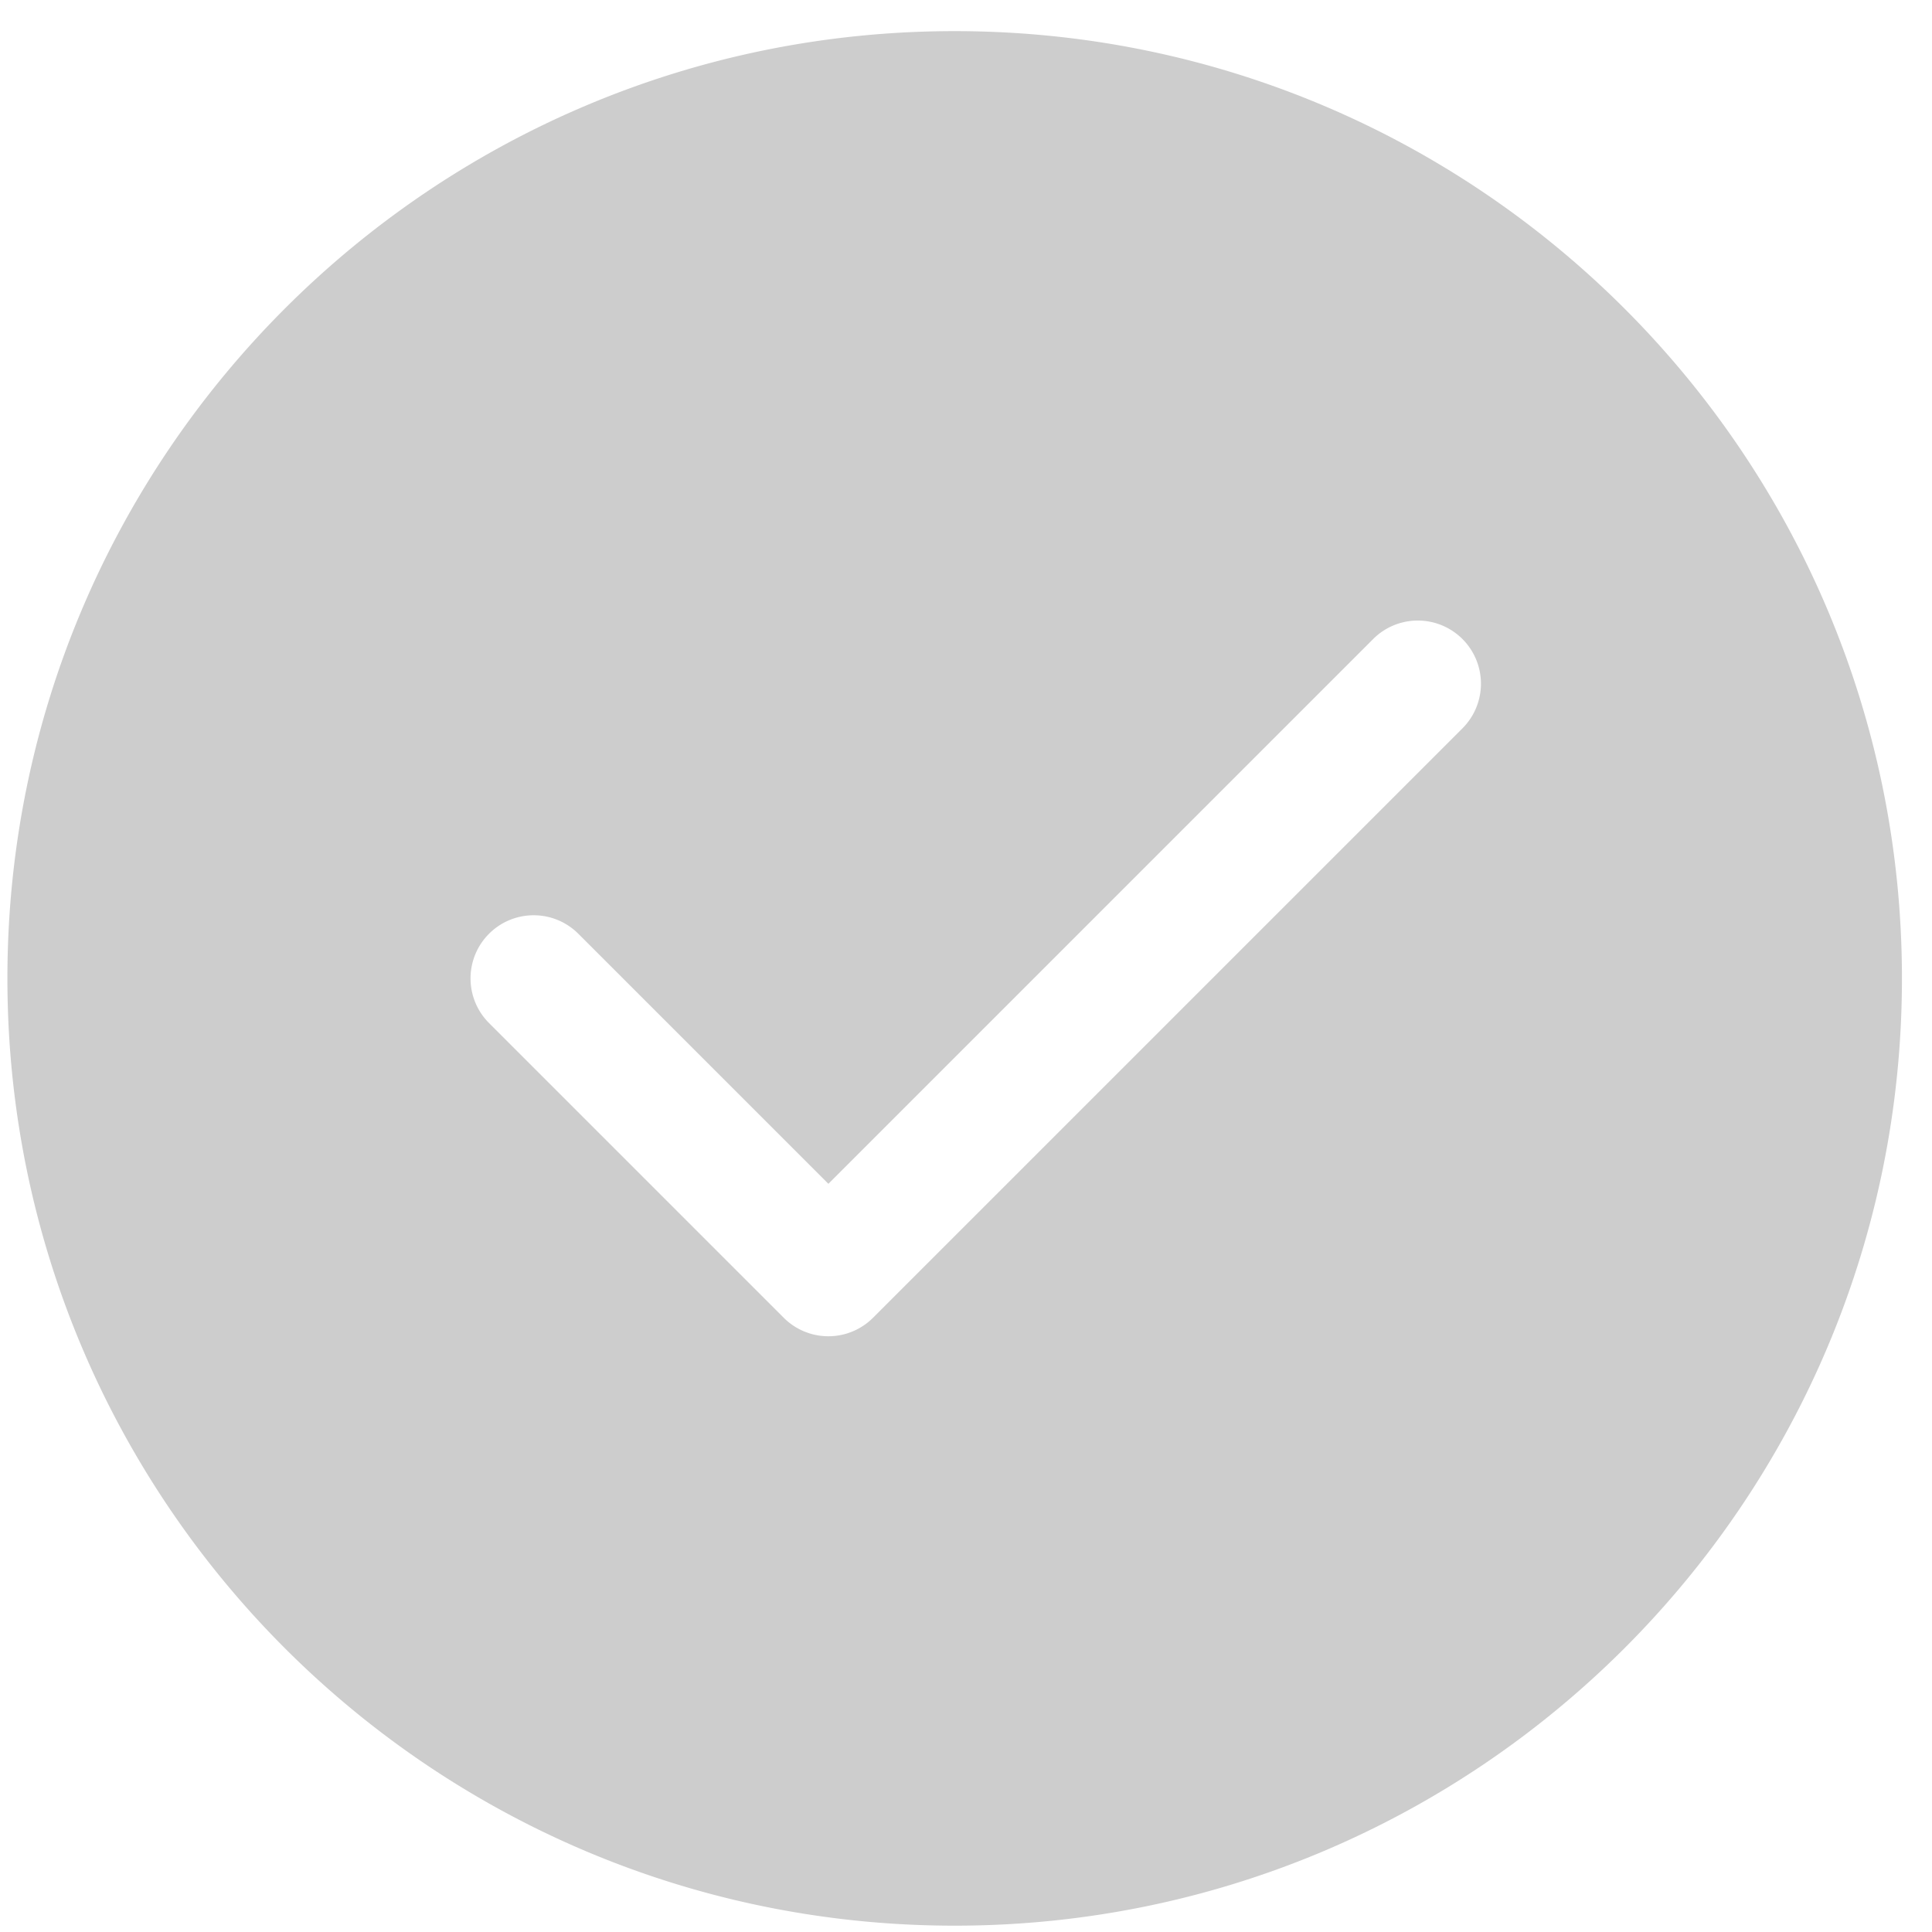 <?xml version="1.0" standalone="no"?><!DOCTYPE svg PUBLIC "-//W3C//DTD SVG 1.1//EN" "http://www.w3.org/Graphics/SVG/1.1/DTD/svg11.dtd"><svg t="1576032036019" class="icon" viewBox="0 0 1024 1024" version="1.1" xmlns="http://www.w3.org/2000/svg" p-id="1796" width="14" height="14" xmlns:xlink="http://www.w3.org/1999/xlink"><defs><style type="text/css"></style></defs><path d="M506.01 16.497C228.716 16.497 3.927 241.275 3.927 518.574c0 277.274 224.788 502.072 502.072 502.072s502.072-224.799 502.072-502.072c0-277.299-224.788-502.077-502.067-502.077z m269.123 369.541l-312.407 312.402a33.459 33.459 0 0 1-47.329 0l-156.201-156.201a33.464 33.464 0 0 1 0-47.329 33.469 33.469 0 0 1 47.334 0l132.536 132.531 288.732-288.737a33.469 33.469 0 1 1 47.334 47.334z m0 0" fill="#cdcdcd" p-id="1797"></path></svg>
